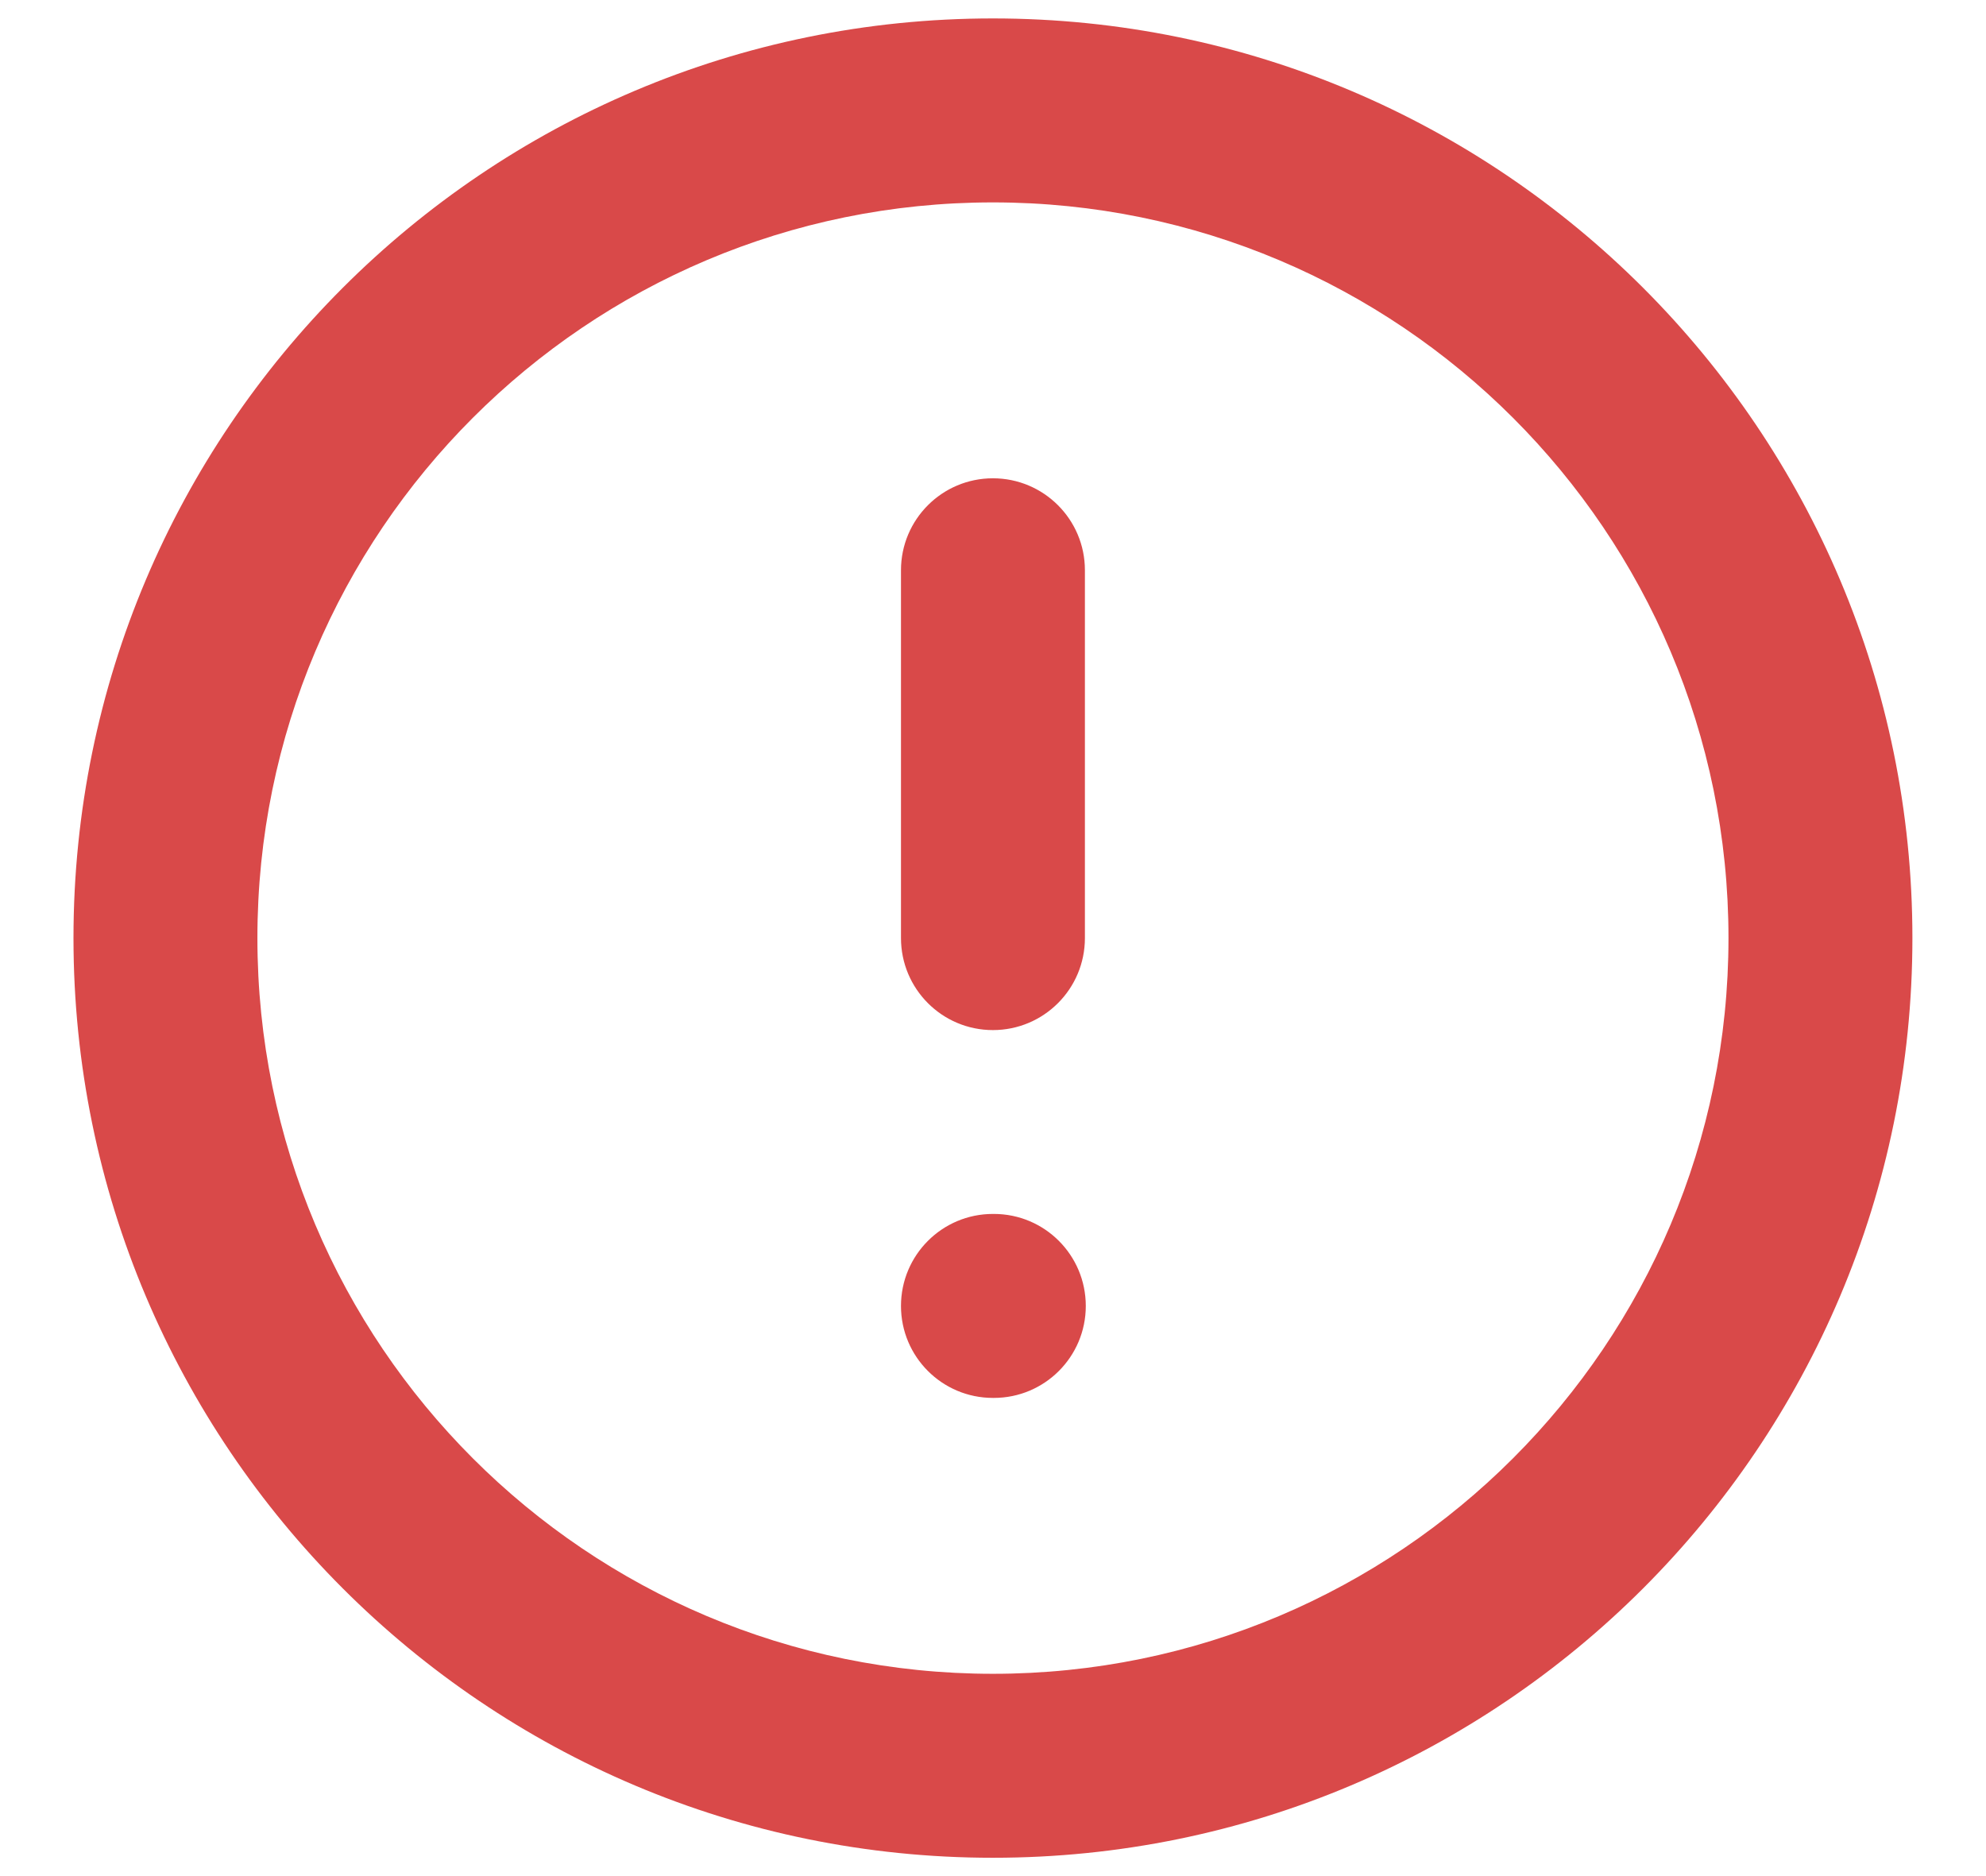 <svg width="18" height="17" viewBox="0 0 18 17" fill="none" xmlns="http://www.w3.org/2000/svg">
<path fill-rule="evenodd" clip-rule="evenodd" d="M8.999 1.834C5.317 1.834 2.333 4.818 2.333 8.5C2.333 12.182 5.317 15.167 8.999 15.167C12.681 15.167 15.666 12.182 15.666 8.5C15.666 4.818 12.681 1.834 8.999 1.834ZM0.666 8.5C0.666 3.898 4.397 0.167 8.999 0.167C13.602 0.167 17.333 3.898 17.333 8.5C17.333 13.103 13.602 16.834 8.999 16.834C4.397 16.834 0.666 13.103 0.666 8.5ZM8.999 4.334C9.46 4.334 9.833 4.707 9.833 5.167V8.5C9.833 8.961 9.46 9.334 8.999 9.334C8.539 9.334 8.166 8.961 8.166 8.5V5.167C8.166 4.707 8.539 4.334 8.999 4.334ZM8.166 11.834C8.166 11.373 8.539 11 8.999 11H9.008C9.468 11 9.841 11.373 9.841 11.834C9.841 12.294 9.468 12.667 9.008 12.667H8.999C8.539 12.667 8.166 12.294 8.166 11.834Z" fill="#D94949"/>
</svg>
